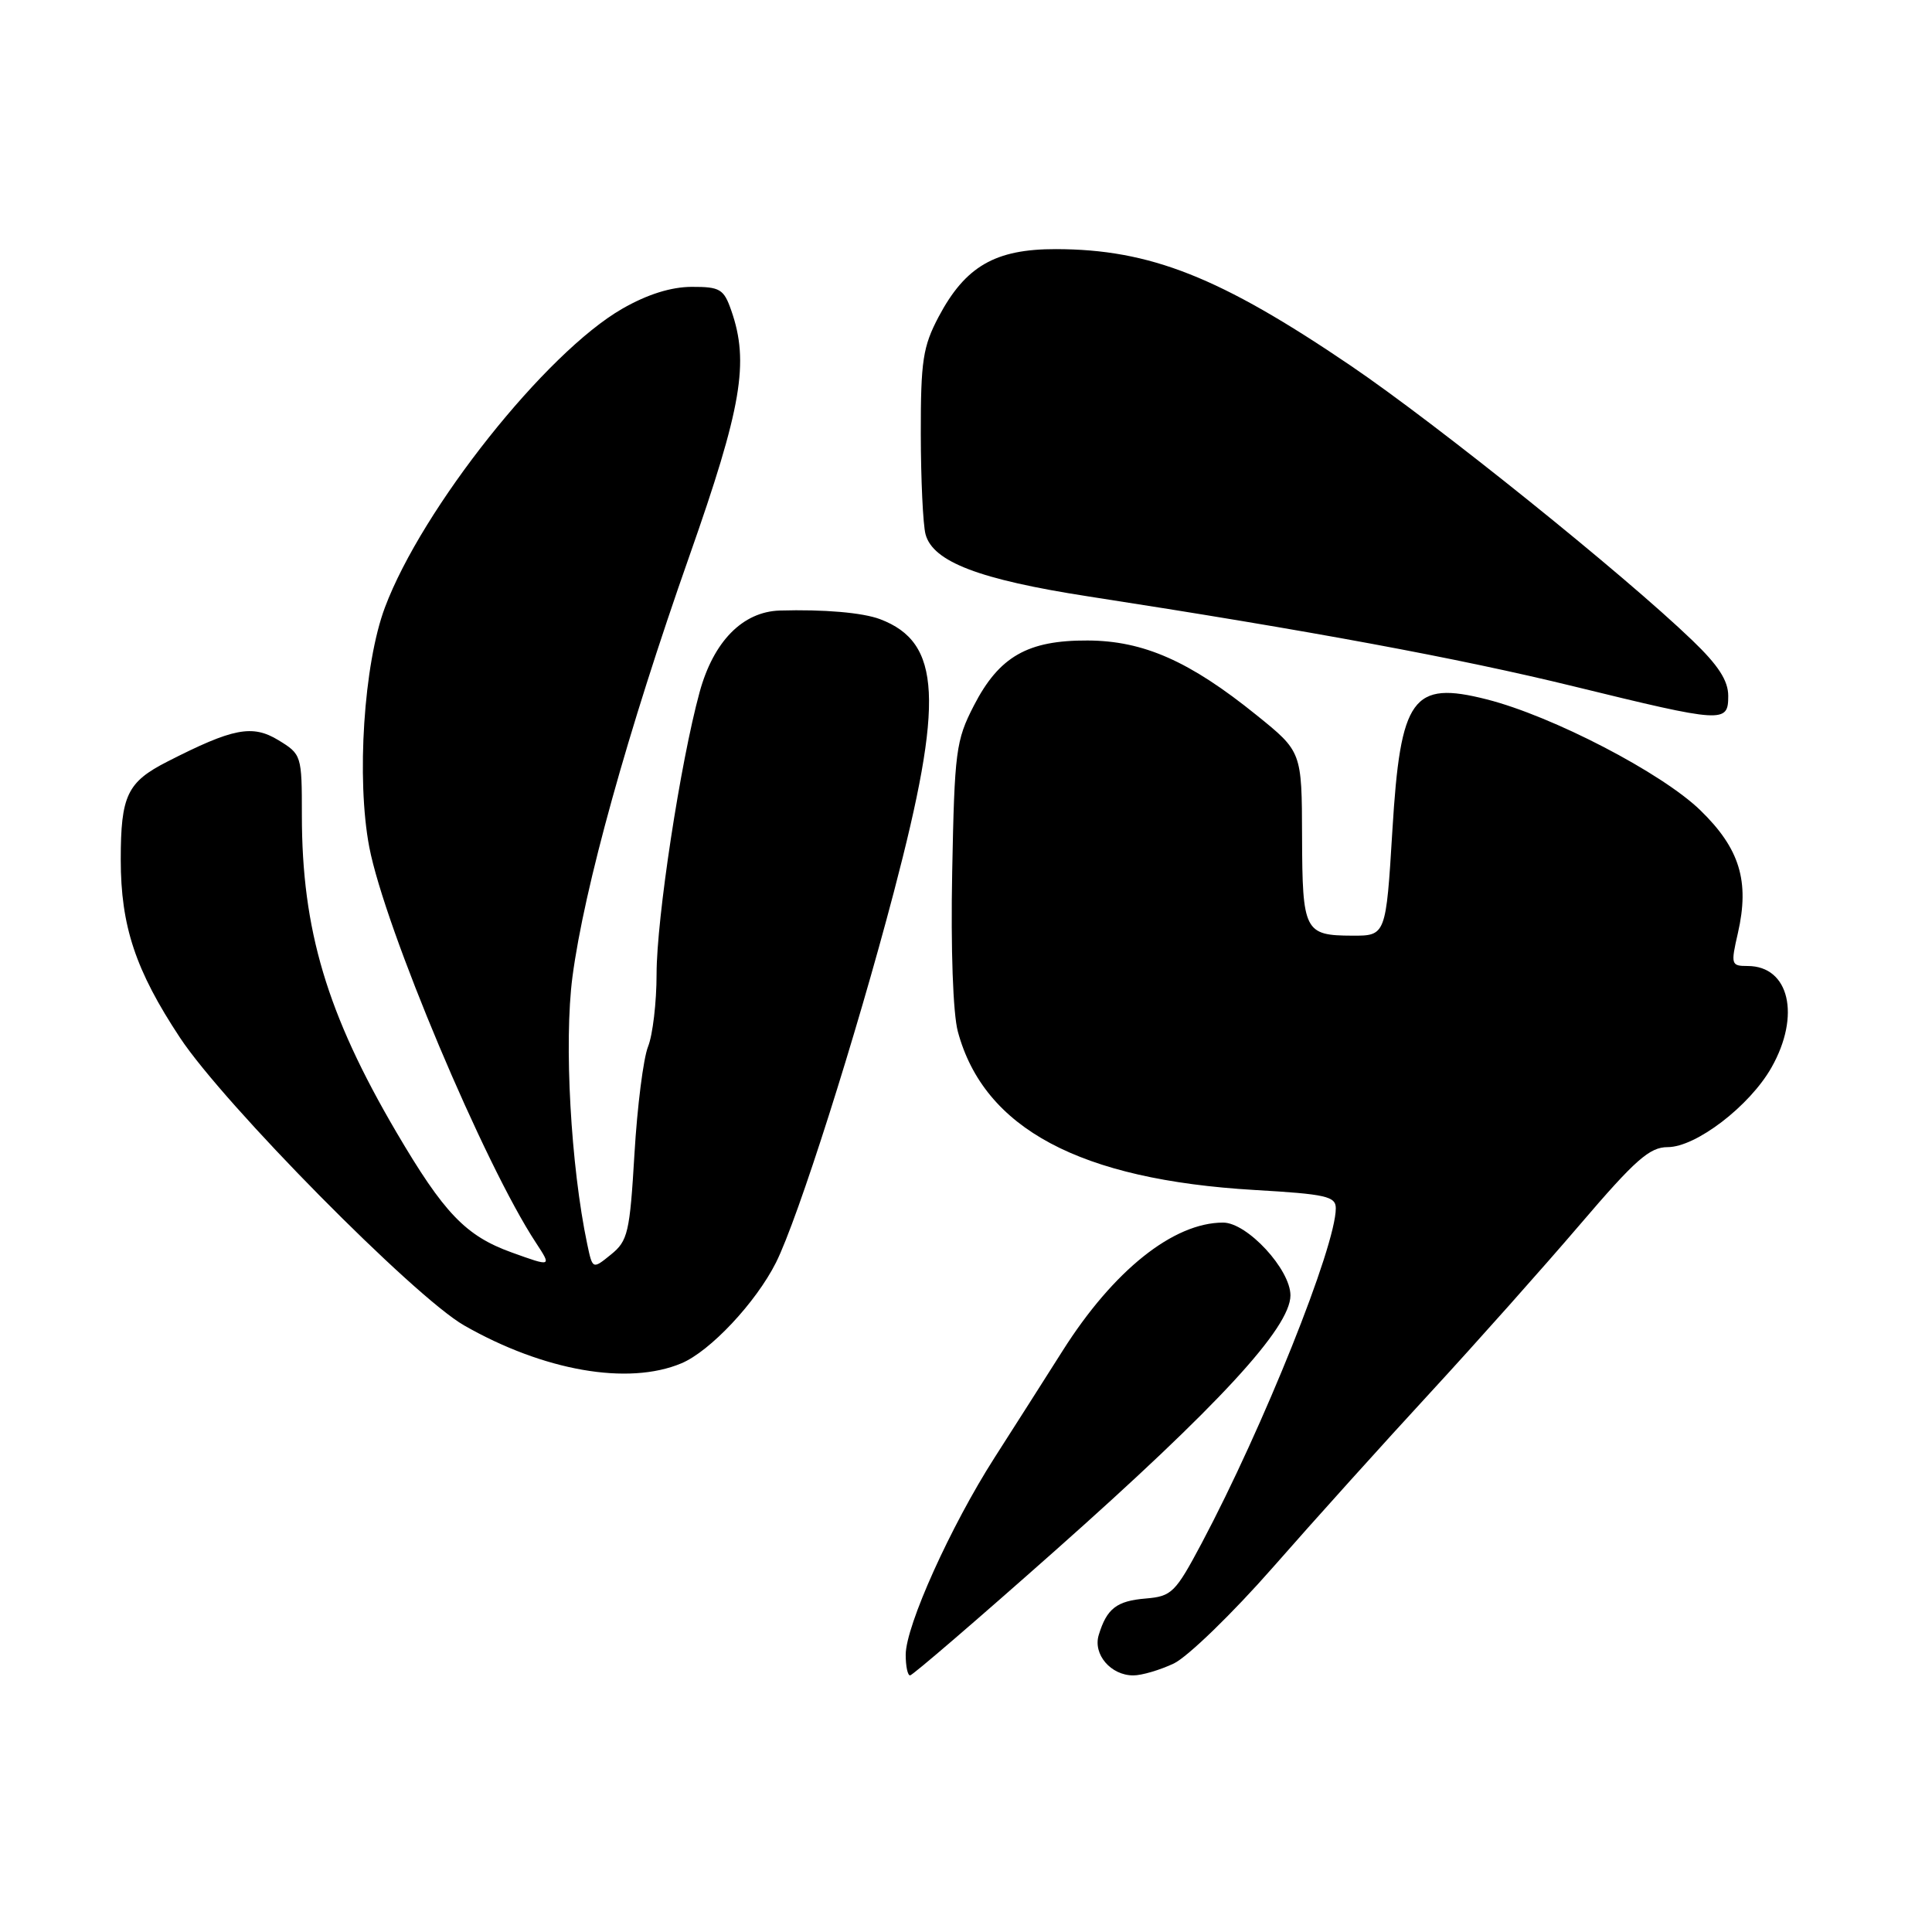 <?xml version="1.0" encoding="UTF-8" standalone="no"?>
<!DOCTYPE svg PUBLIC "-//W3C//DTD SVG 1.1//EN" "http://www.w3.org/Graphics/SVG/1.1/DTD/svg11.dtd" >
<svg xmlns="http://www.w3.org/2000/svg" xmlns:xlink="http://www.w3.org/1999/xlink" version="1.1" viewBox="0 0 256 256">
 <g >
 <path fill="currentColor"
d=" M 139.84 205.44 C 161.44 186.27 170.98 175.93 170.99 171.65 C 171.00 168.21 165.26 162.00 162.07 162.00 C 155.48 162.00 147.54 168.34 140.80 178.99 C 138.53 182.57 134.48 188.94 131.78 193.15 C 125.97 202.23 120.03 215.39 120.01 219.25 C 120.01 220.76 120.26 222.00 120.59 222.00 C 120.91 222.00 129.57 214.55 139.84 205.44 Z  M 155.54 220.42 C 157.37 219.54 163.29 213.81 168.68 207.67 C 174.07 201.52 183.46 191.10 189.55 184.50 C 195.63 177.90 204.54 167.89 209.36 162.25 C 216.69 153.67 218.58 152.00 220.98 152.00 C 224.73 152.00 231.85 146.54 234.73 141.45 C 238.63 134.57 237.09 128.00 231.57 128.00 C 229.38 128.00 229.32 127.81 230.28 123.64 C 231.85 116.76 230.53 112.44 225.30 107.36 C 220.20 102.41 205.71 94.88 197.00 92.67 C 187.15 90.17 185.57 92.36 184.50 110.00 C 183.65 123.96 183.63 124.00 179.18 123.98 C 172.85 123.96 172.57 123.40 172.53 110.86 C 172.50 99.60 172.50 99.60 166.50 94.76 C 157.65 87.61 151.52 84.90 144.12 84.87 C 136.17 84.83 132.39 86.99 129.04 93.50 C 126.66 98.12 126.48 99.52 126.17 115.56 C 125.97 125.77 126.28 134.31 126.92 136.69 C 130.38 149.54 143.09 156.32 166.25 157.68 C 175.72 158.23 177.00 158.52 177.00 160.11 C 177.00 165.14 167.42 189.05 159.22 204.50 C 155.74 211.04 155.26 211.52 151.83 211.81 C 147.96 212.13 146.66 213.13 145.59 216.64 C 144.80 219.21 147.19 222.00 150.17 222.00 C 151.29 222.00 153.70 221.29 155.54 220.42 Z  M 90.28 180.65 C 94.10 179.05 100.15 172.60 102.82 167.30 C 105.74 161.47 113.39 137.42 118.45 118.16 C 125.11 92.79 124.72 85.13 116.63 82.05 C 114.31 81.17 109.16 80.73 103.33 80.90 C 98.41 81.05 94.54 84.99 92.70 91.72 C 90.15 101.05 87.00 121.70 87.00 129.06 C 87.00 132.81 86.49 137.14 85.87 138.68 C 85.25 140.23 84.44 146.62 84.07 152.88 C 83.45 163.32 83.20 164.42 80.96 166.23 C 78.52 168.21 78.52 168.21 77.81 164.85 C 75.63 154.51 74.72 138.13 75.85 129.46 C 77.40 117.67 83.16 96.92 91.36 73.64 C 98.28 53.97 99.30 48.02 96.90 41.15 C 95.91 38.30 95.41 38.00 91.65 38.01 C 88.92 38.02 85.78 39.00 82.47 40.90 C 72.34 46.71 55.92 67.37 51.00 80.50 C 48.20 87.97 47.21 103.22 48.93 112.24 C 50.99 122.97 64.20 154.34 71.02 164.68 C 73.11 167.87 73.11 167.87 67.81 165.96 C 61.70 163.76 58.83 160.76 52.51 150.00 C 43.32 134.33 40.00 123.21 40.00 108.03 C 40.00 100.08 39.96 99.95 36.88 98.07 C 33.43 95.98 30.89 96.47 22.19 100.91 C 16.85 103.63 16.00 105.41 16.00 113.90 C 16.00 122.71 17.96 128.59 23.85 137.50 C 29.68 146.33 54.87 171.83 61.49 175.62 C 72.04 181.65 83.22 183.61 90.28 180.65 Z  M 229.00 92.21 C 229.00 90.19 227.69 88.16 224.25 84.86 C 215.17 76.12 190.43 56.23 179.00 48.47 C 161.63 36.68 152.40 33.03 139.90 33.01 C 131.87 33.00 127.92 35.28 124.37 41.98 C 122.29 45.93 122.00 47.80 122.01 57.48 C 122.02 63.54 122.30 69.53 122.64 70.80 C 123.62 74.44 129.77 76.79 144.16 79.02 C 173.73 83.59 193.29 87.22 208.50 90.94 C 228.41 95.81 229.00 95.85 229.00 92.21 Z "/>
</g>
</svg>
